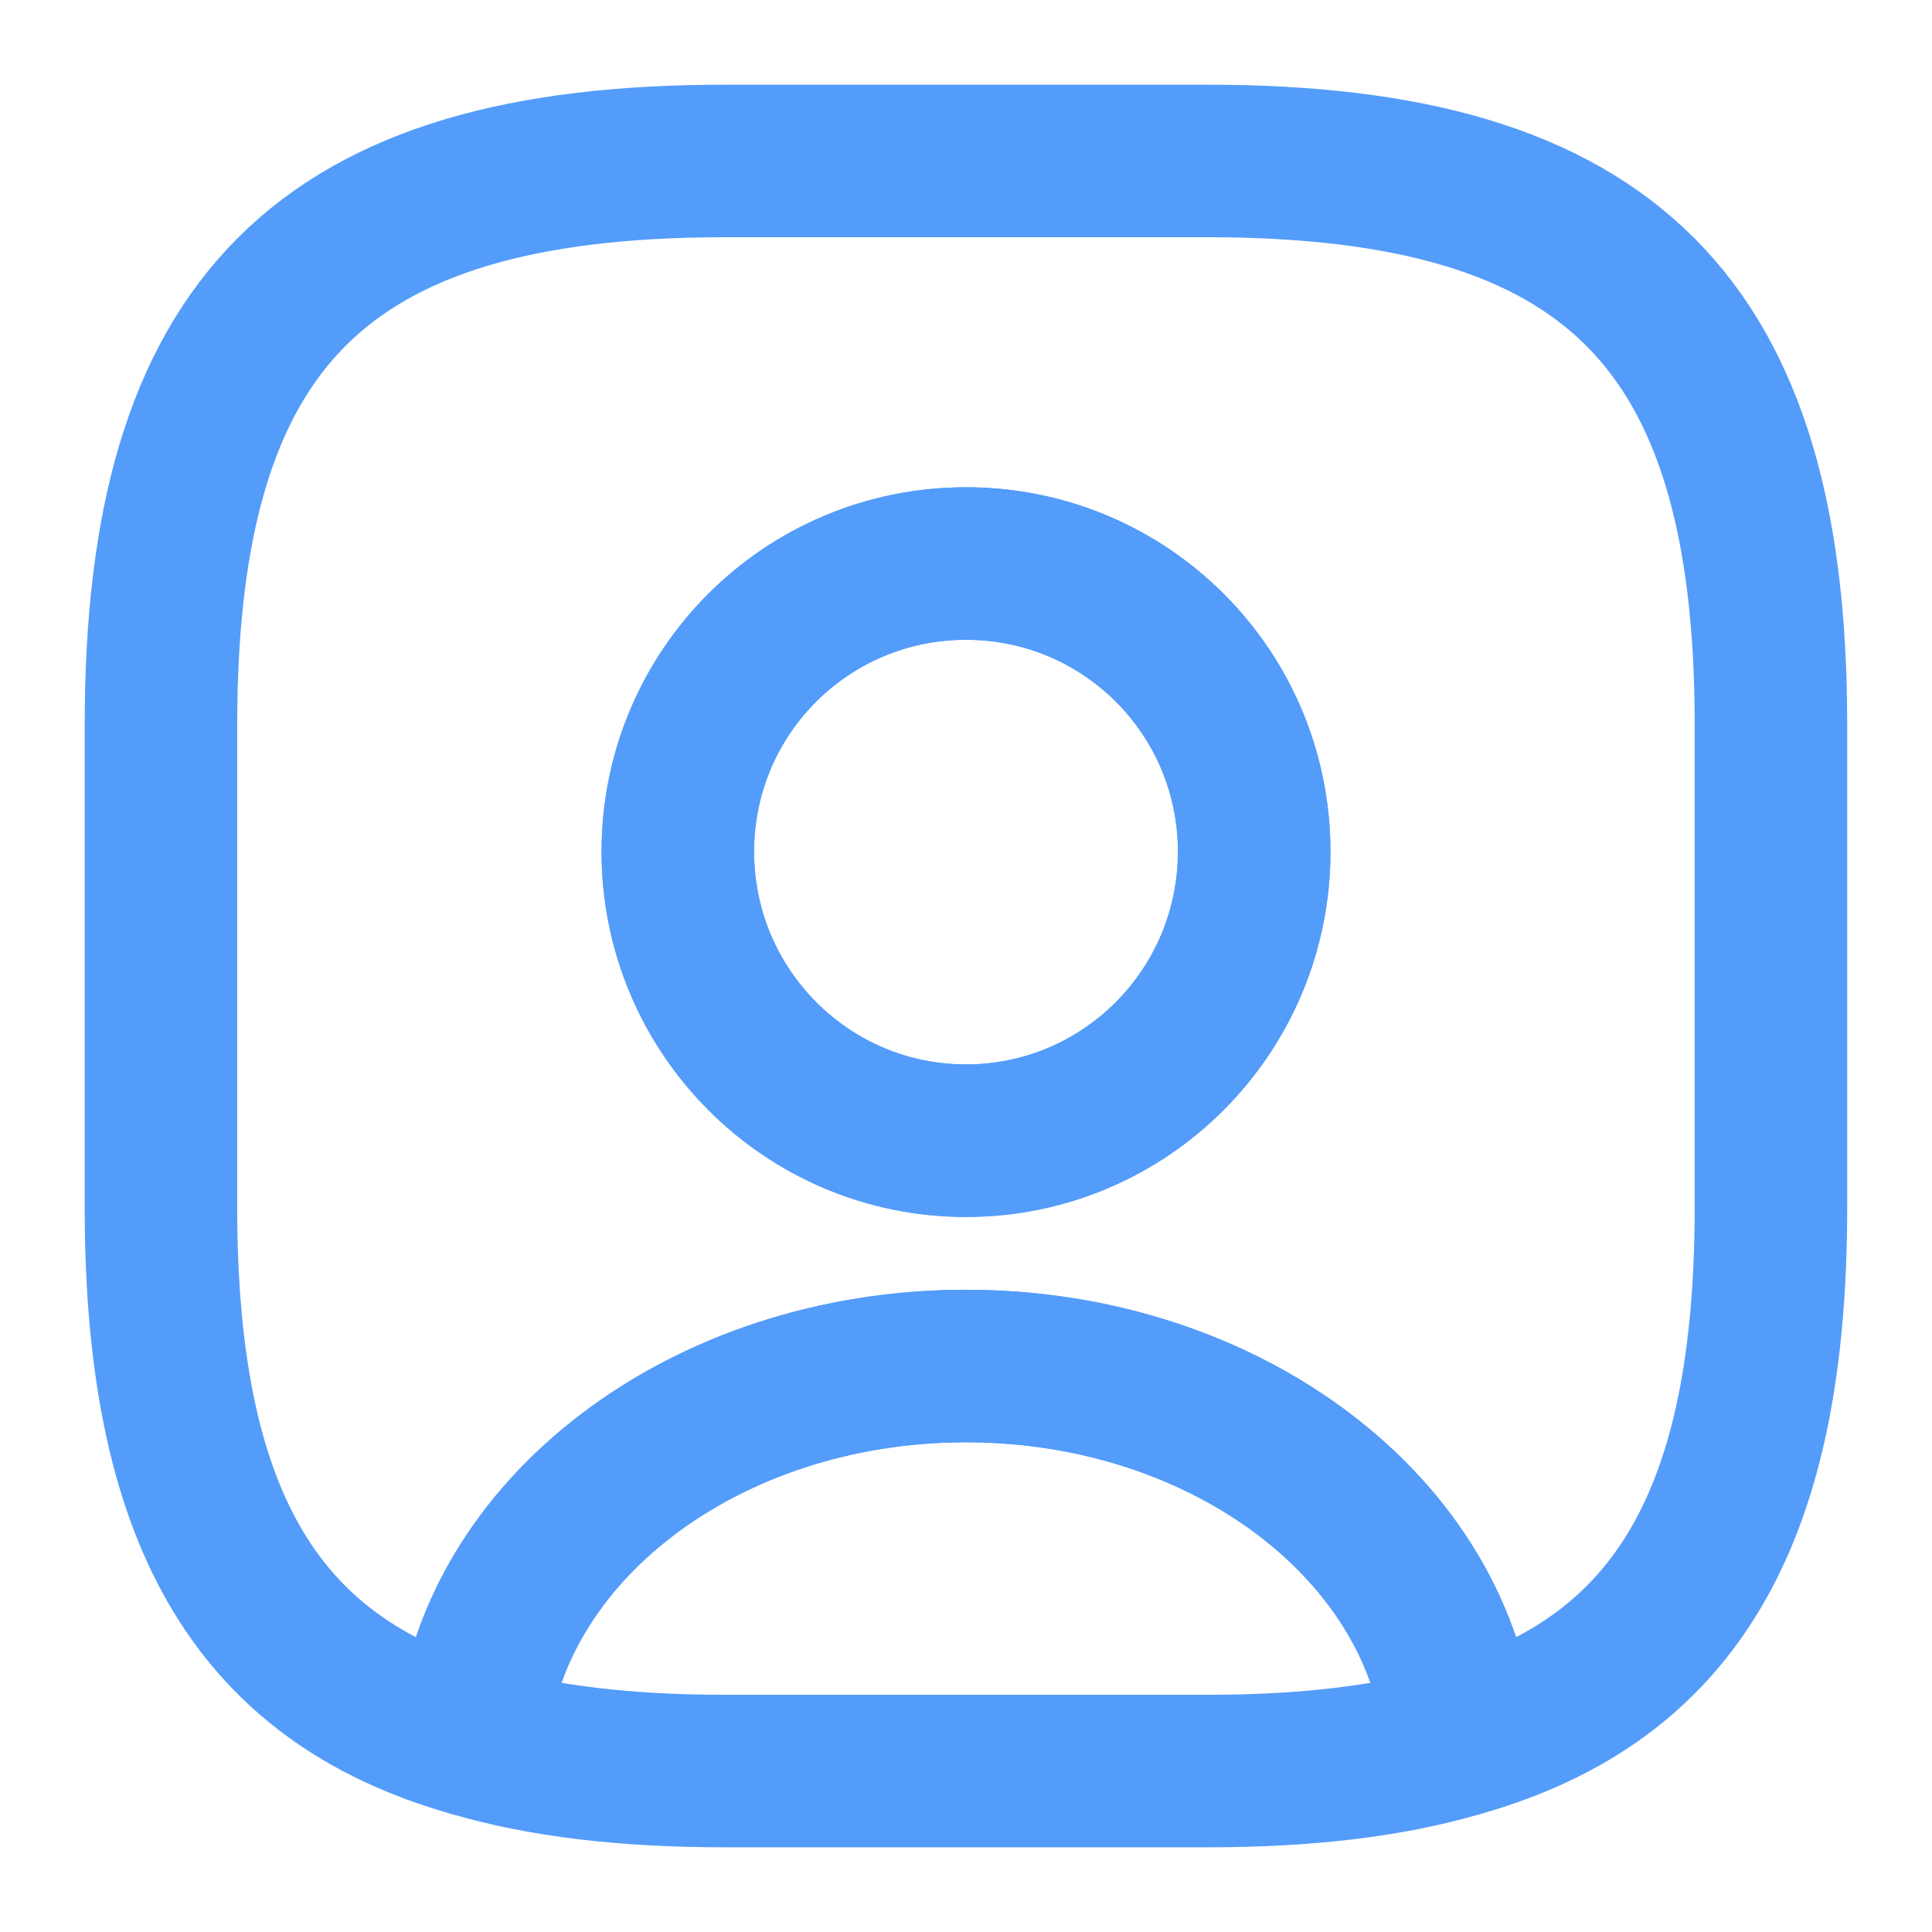 <svg width="19" height="19" viewBox="0 0 19 19" fill="none" xmlns="http://www.w3.org/2000/svg">
<path d="M14.361 17.116C13.664 17.322 12.841 17.417 11.875 17.417H7.125C6.159 17.417 5.336 17.322 4.639 17.116C4.813 15.057 6.927 13.434 9.5 13.434C12.073 13.434 14.187 15.057 14.361 17.116Z" stroke="#549CFA" stroke-width="1.5" stroke-linecap="round" stroke-linejoin="round"/>
<path d="M11.875 1.583H7.125C3.166 1.583 1.583 3.167 1.583 7.125V11.875C1.583 14.867 2.486 16.506 4.639 17.116C4.813 15.057 6.927 13.434 9.5 13.434C12.073 13.434 14.186 15.057 14.361 17.116C16.514 16.506 17.416 14.867 17.416 11.875V7.125C17.416 3.167 15.833 1.583 11.875 1.583ZM9.5 11.218C7.932 11.218 6.666 9.943 6.666 8.376C6.666 6.808 7.932 5.542 9.5 5.542C11.067 5.542 12.334 6.808 12.334 8.376C12.334 9.943 11.067 11.218 9.5 11.218Z" stroke="#549CFA" stroke-width="1.5" stroke-linecap="round" stroke-linejoin="round"/>
<path d="M12.334 8.376C12.334 9.943 11.068 11.218 9.5 11.218C7.933 11.218 6.666 9.943 6.666 8.376C6.666 6.808 7.933 5.542 9.5 5.542C11.068 5.542 12.334 6.808 12.334 8.376Z" stroke="#549CFA" stroke-width="1.5" stroke-linecap="round" stroke-linejoin="round"/>
</svg>
